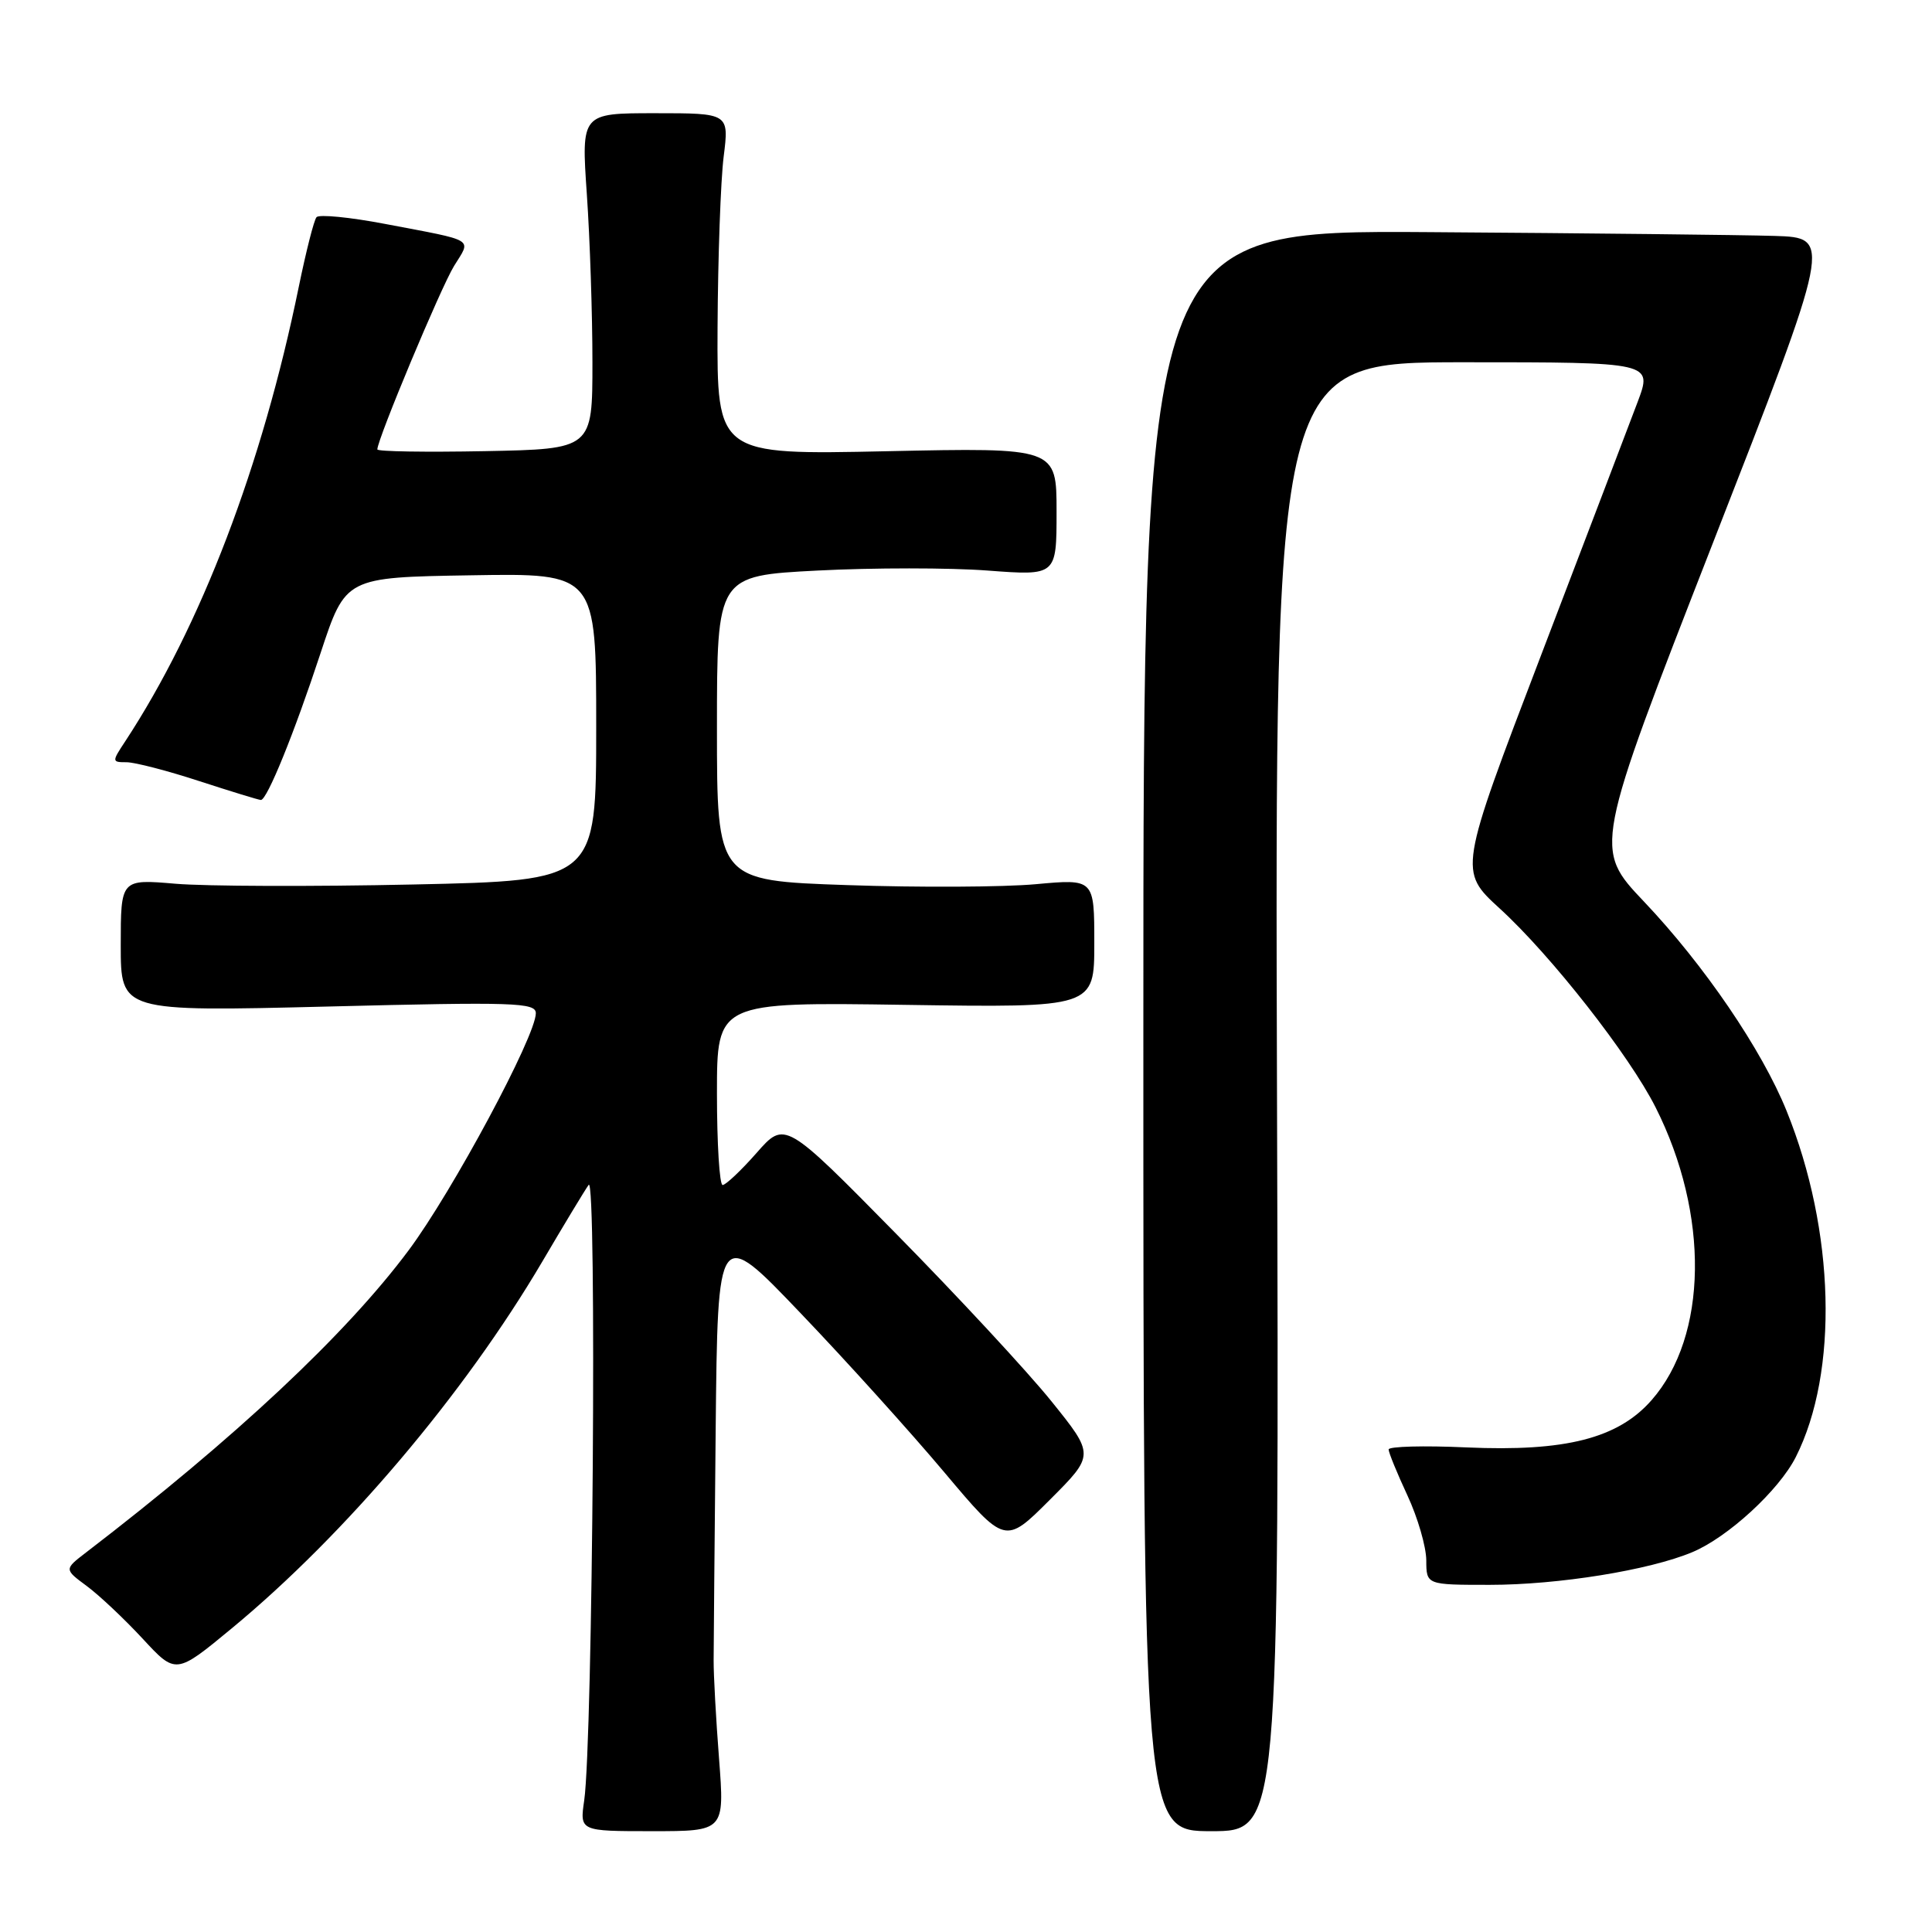 <?xml version="1.0" encoding="UTF-8" standalone="no"?>
<!DOCTYPE svg PUBLIC "-//W3C//DTD SVG 1.1//EN" "http://www.w3.org/Graphics/SVG/1.1/DTD/svg11.dtd" >
<svg xmlns="http://www.w3.org/2000/svg" xmlns:xlink="http://www.w3.org/1999/xlink" version="1.1" viewBox="0 0 256 256">
 <g >
 <path fill="currentColor"
d=" M 95.28 233.07 C 94.87 227.81 94.55 221.93 94.56 220.00 C 94.56 218.07 94.69 204.35 94.83 189.50 C 95.10 162.50 95.10 162.50 106.08 174.00 C 112.13 180.32 120.69 189.81 125.12 195.08 C 133.18 204.66 133.18 204.66 139.11 198.73 C 145.05 192.79 145.05 192.79 139.29 185.64 C 136.12 181.71 126.88 171.75 118.76 163.50 C 104.00 148.50 104.00 148.50 100.25 152.77 C 98.19 155.11 96.16 157.02 95.75 157.02 C 95.34 157.01 95.00 151.55 95.00 144.89 C 95.00 132.78 95.00 132.78 120.00 133.15 C 145.00 133.52 145.00 133.52 145.00 124.98 C 145.00 116.45 145.00 116.45 137.25 117.16 C 132.99 117.55 121.74 117.61 112.25 117.28 C 95.00 116.69 95.00 116.69 95.00 96.49 C 95.00 76.29 95.00 76.29 108.35 75.60 C 115.70 75.22 125.82 75.22 130.85 75.60 C 140.00 76.29 140.00 76.29 140.00 67.80 C 140.00 59.31 140.00 59.31 117.50 59.79 C 95.00 60.27 95.00 60.27 95.08 43.39 C 95.13 34.10 95.49 23.91 95.89 20.75 C 96.61 15.00 96.61 15.00 86.81 15.00 C 77.02 15.00 77.02 15.00 77.76 25.75 C 78.17 31.66 78.50 41.67 78.50 48.00 C 78.50 59.50 78.50 59.50 64.25 59.78 C 56.41 59.93 50.00 59.83 50.00 59.55 C 50.00 58.21 58.41 38.10 60.16 35.25 C 62.45 31.53 63.22 31.99 51.02 29.67 C 46.36 28.78 42.27 28.38 41.94 28.78 C 41.60 29.17 40.55 33.33 39.59 38.00 C 34.75 61.68 26.62 82.96 16.58 98.25 C 14.81 100.93 14.82 101.00 16.76 101.00 C 17.85 101.00 22.19 102.12 26.40 103.50 C 30.62 104.87 34.29 106.00 34.57 106.00 C 35.39 106.00 38.97 97.20 42.49 86.50 C 45.79 76.50 45.79 76.50 62.40 76.23 C 79.00 75.95 79.00 75.95 79.00 96.32 C 79.00 116.68 79.00 116.68 54.75 117.20 C 41.41 117.49 27.24 117.44 23.25 117.10 C 16.00 116.48 16.00 116.48 16.00 125.26 C 16.00 134.05 16.00 134.05 43.50 133.37 C 68.17 132.75 71.00 132.84 71.00 134.26 C 71.00 137.29 59.93 157.92 54.14 165.68 C 45.84 176.81 31.17 190.55 11.39 205.72 C 8.50 207.94 8.50 207.94 11.50 210.16 C 13.15 211.38 16.48 214.52 18.90 217.13 C 23.30 221.89 23.30 221.89 30.74 215.74 C 45.80 203.28 61.52 184.71 71.85 167.18 C 74.66 162.40 77.42 157.82 78.00 157.00 C 79.10 155.42 78.55 230.60 77.41 238.57 C 76.82 242.64 76.82 242.64 86.42 242.64 C 96.01 242.64 96.01 242.64 95.28 233.07 Z  M 169.21 145.32 C 168.92 48.00 168.92 48.00 193.94 48.00 C 218.97 48.00 218.97 48.00 217.00 53.25 C 215.91 56.14 210.13 71.30 204.15 86.95 C 193.28 115.40 193.28 115.40 198.72 120.38 C 205.53 126.60 215.90 139.83 219.38 146.74 C 226.52 160.91 226.30 177.04 218.84 185.53 C 214.39 190.60 207.44 192.37 194.32 191.79 C 188.64 191.53 184.00 191.66 184.00 192.06 C 184.00 192.47 185.12 195.21 186.49 198.15 C 187.86 201.09 188.98 204.96 188.99 206.75 C 189.00 210.00 189.00 210.00 197.41 210.00 C 206.48 210.00 218.54 208.06 224.24 205.67 C 228.95 203.70 235.71 197.49 237.95 193.07 C 243.64 181.81 243.15 163.07 236.74 147.22 C 233.46 139.09 225.81 127.87 217.84 119.47 C 211.17 112.44 211.17 112.44 226.96 71.97 C 242.76 31.50 242.76 31.50 235.13 31.26 C 230.93 31.13 210.40 30.90 189.50 30.76 C 151.50 30.50 151.50 30.50 151.50 136.57 C 151.50 242.64 151.50 242.64 160.50 242.64 C 169.50 242.64 169.50 242.64 169.21 145.32 Z "/>
</g>
</svg>